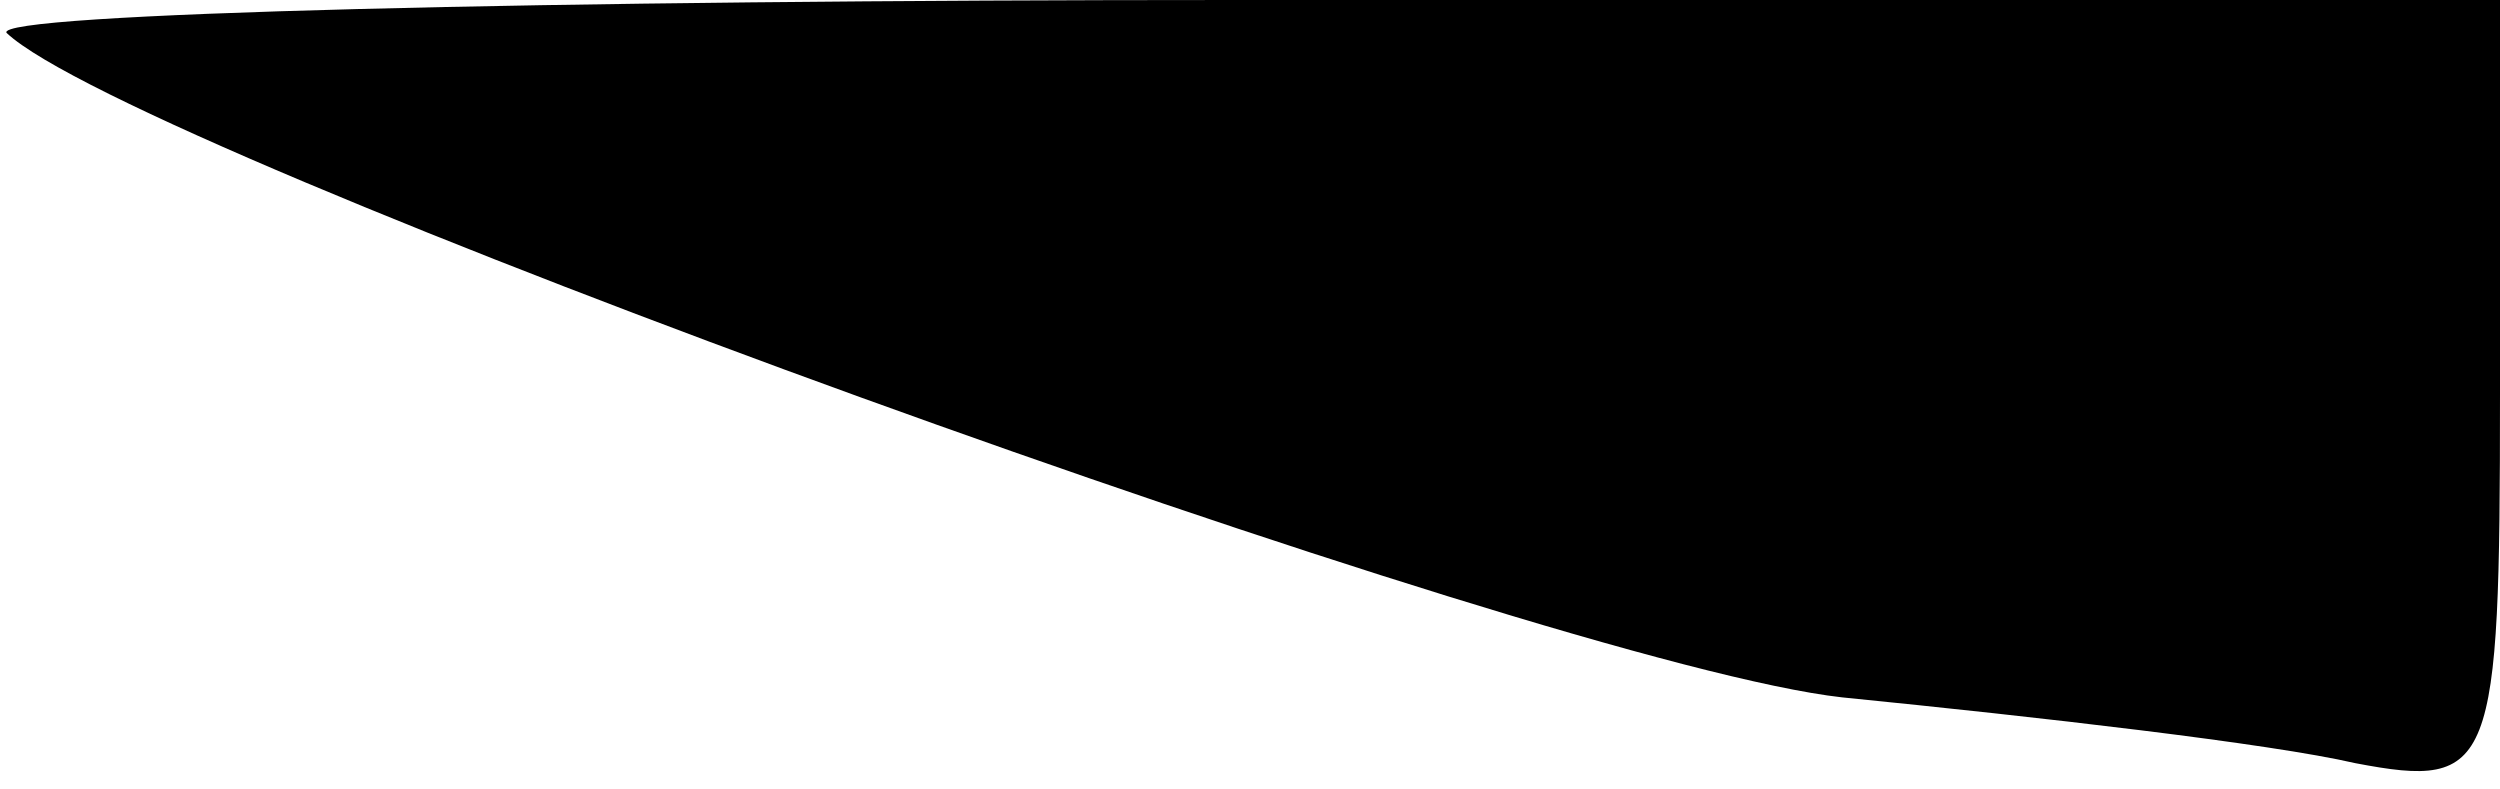 <?xml version="1.0" standalone="no"?>
<!DOCTYPE svg PUBLIC "-//W3C//DTD SVG 20010904//EN"
 "http://www.w3.org/TR/2001/REC-SVG-20010904/DTD/svg10.dtd">
<svg version="1.0" xmlns="http://www.w3.org/2000/svg"
 width="38pt" height="12pt" viewBox="0 0 38 12"
 preserveAspectRatio="xMidYMid meet">
<g transform="translate(0,12) scale(0.1,-0.1)"
fill="#000000" stroke="none">
<path fill="#000000" stroke="none" d="M1 115 c19 -18 234 -96 279 -101 30 -3
65 -7 78 -10 21 -4 22 -1 22 56 l0 60 -192 0 c-105 0 -189 -2 -187 -5z"/>
</g>
</svg>
